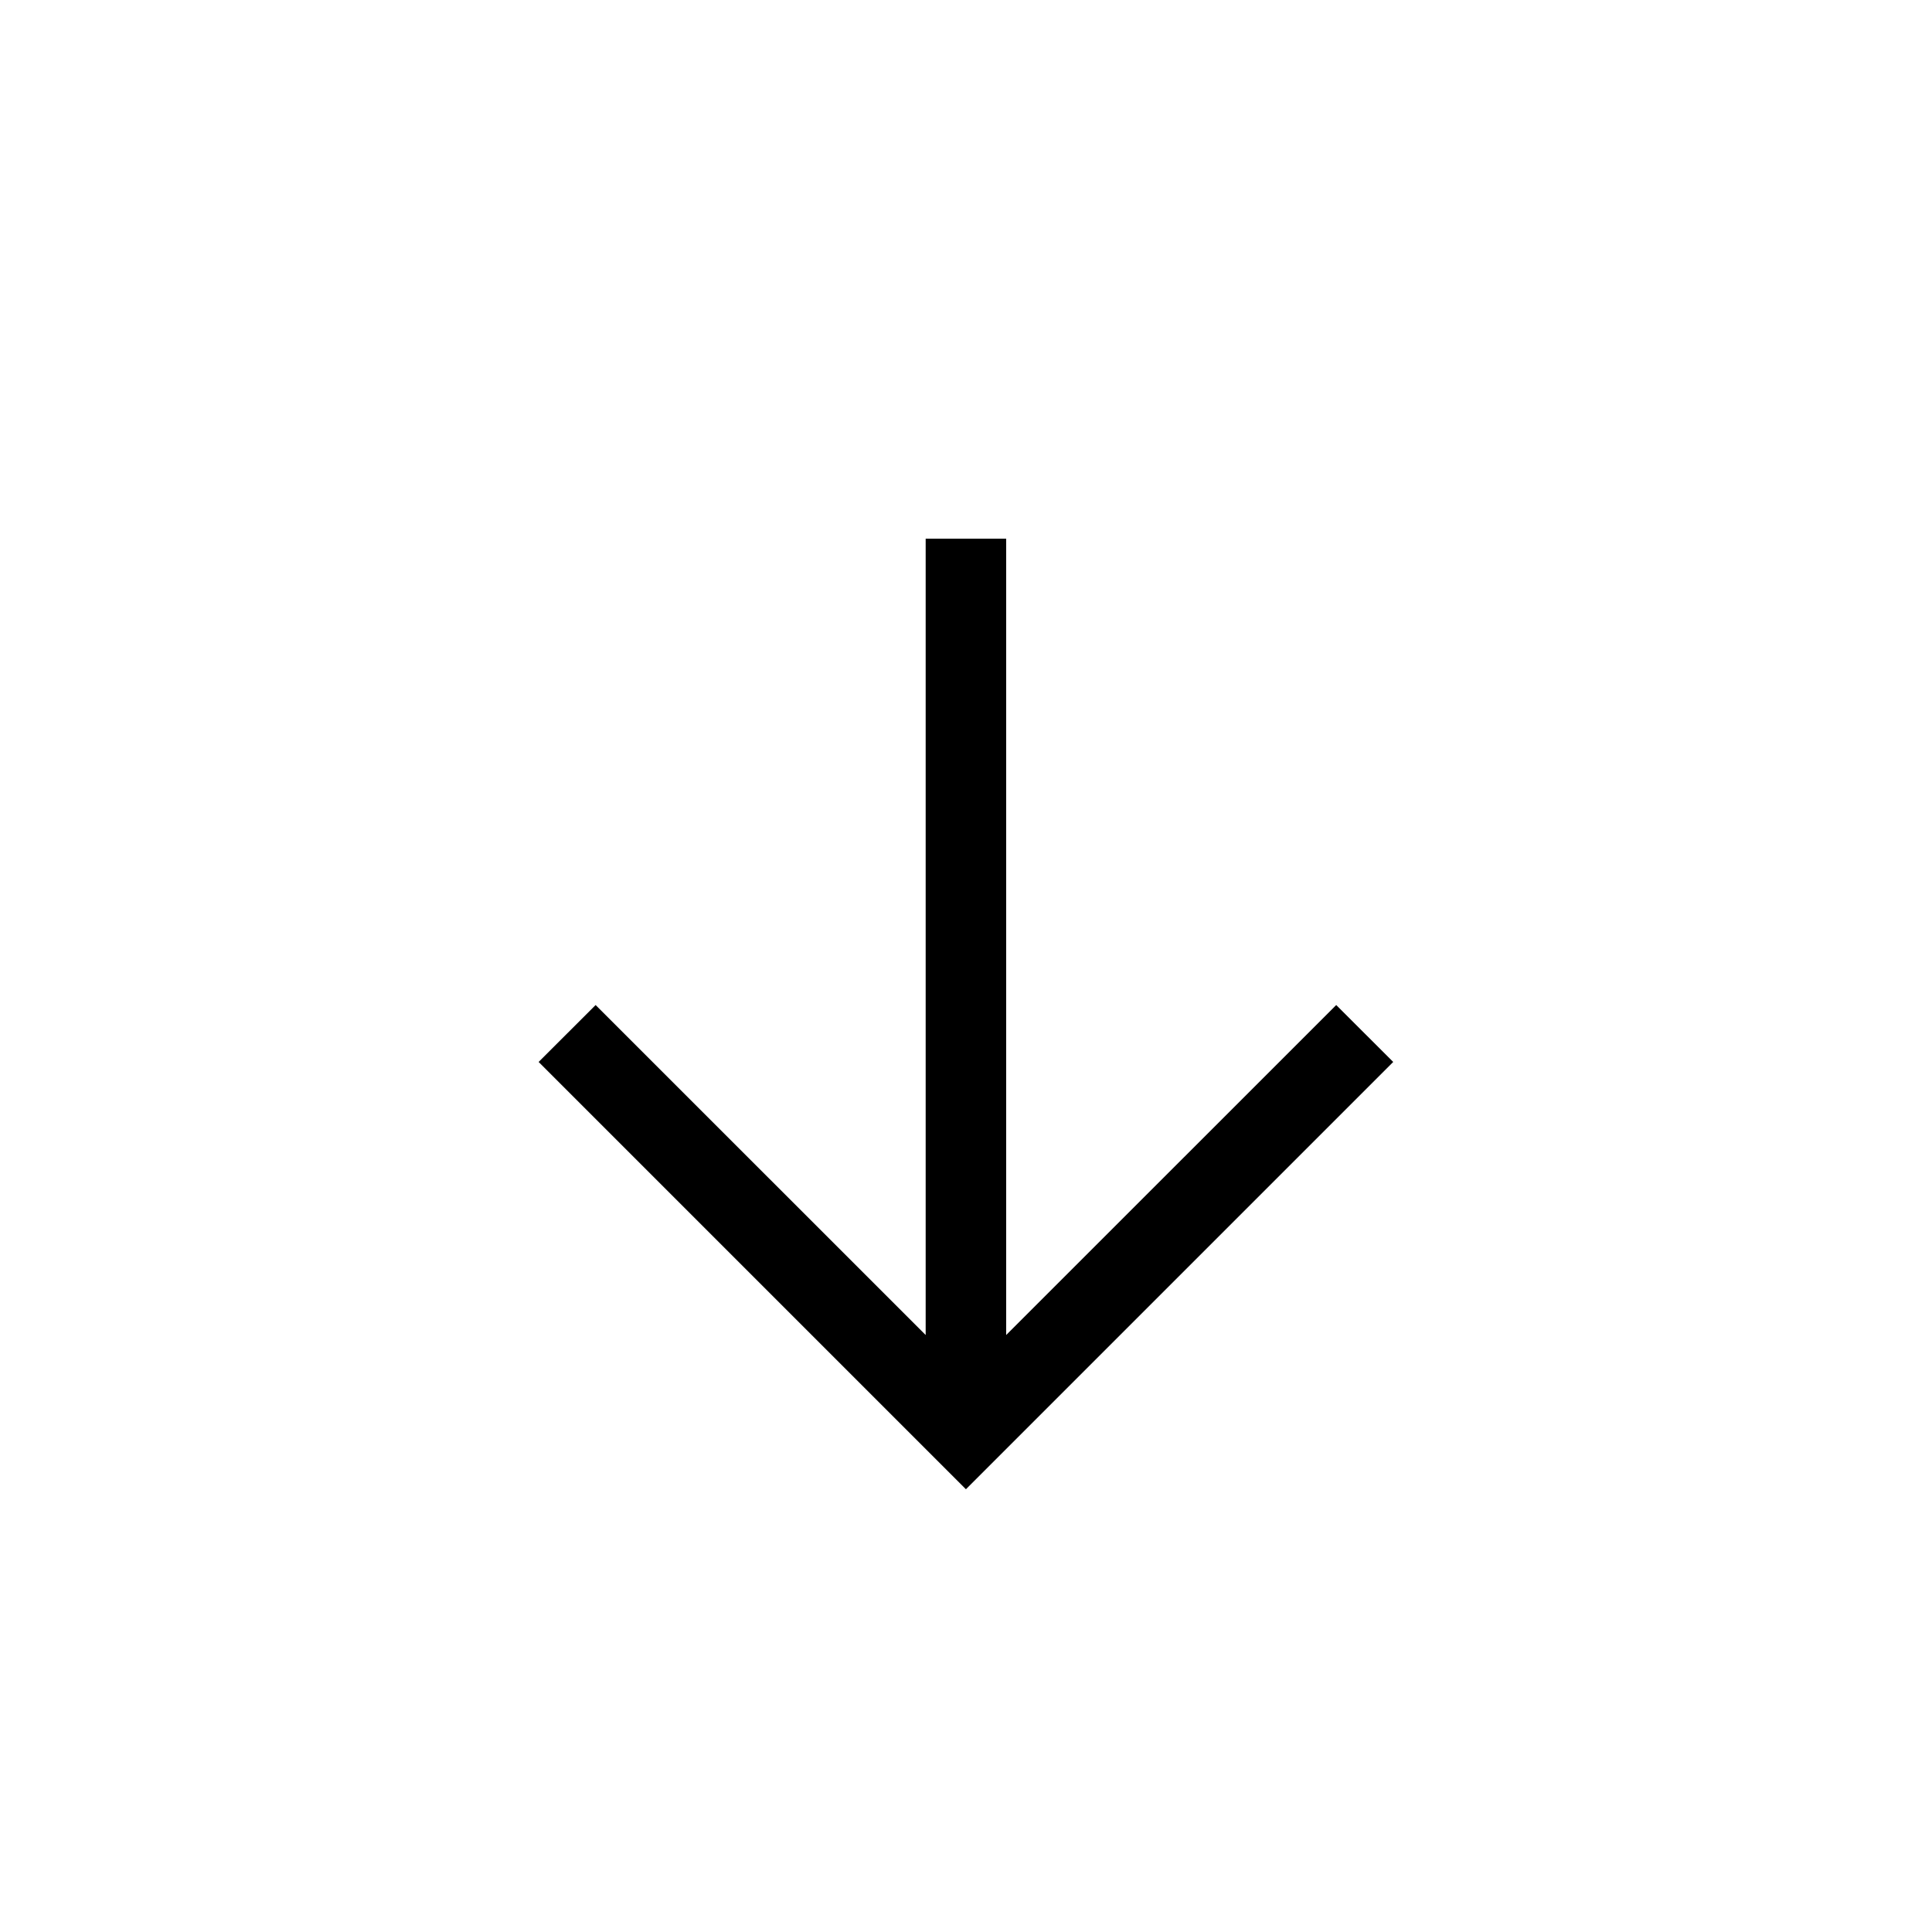 <svg width="24" height="24" viewBox="0 0 24 24" xmlns="http://www.w3.org/2000/svg"><path d="M11.499 6.692V16.584L7.399 12.485L6.691 13.192L11.999 18.5L17.307 13.192L16.599 12.485L12.499 16.584V6.692H11.499Z"/></svg>